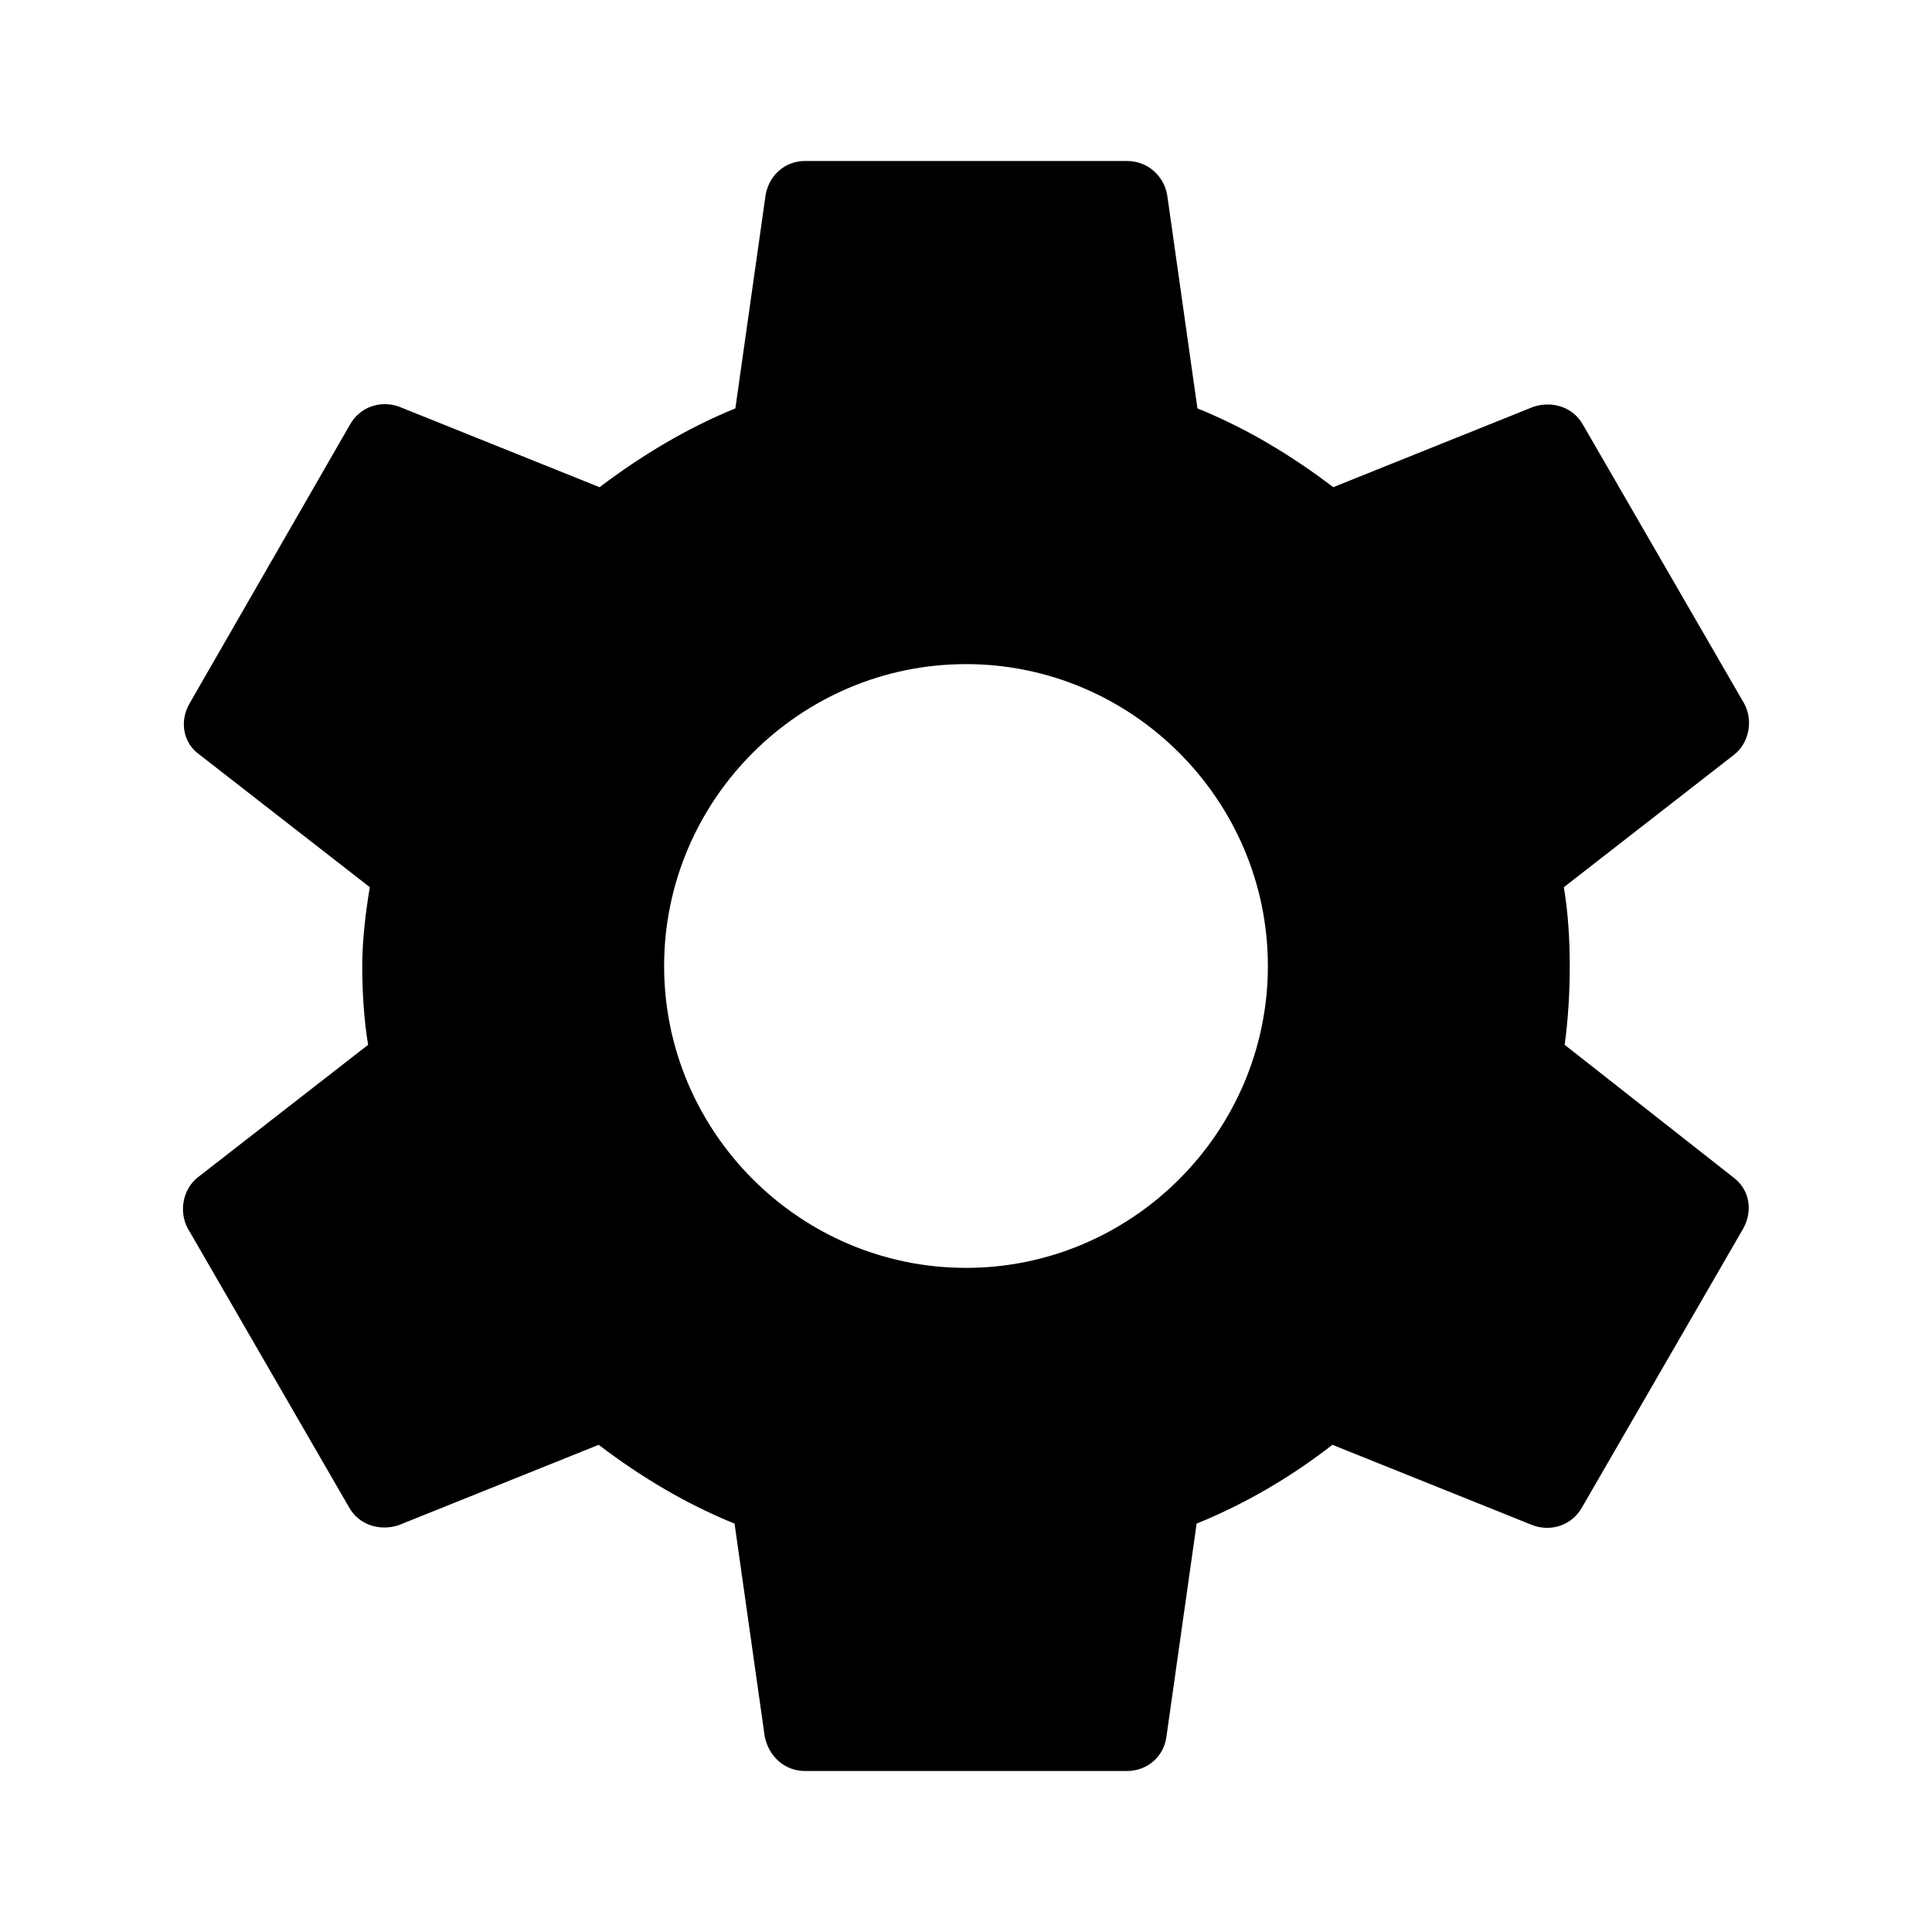 <?xml version="1.0" encoding="UTF-8" standalone="no"?><!DOCTYPE svg PUBLIC "-//W3C//DTD SVG 1.1//EN" "http://www.w3.org/Graphics/SVG/1.1/DTD/svg11.dtd"><svg width="100%" height="100%" viewBox="0 0 24 24" version="1.1" xmlns="http://www.w3.org/2000/svg" xmlns:xlink="http://www.w3.org/1999/xlink" xml:space="preserve" xmlns:serif="http://www.serif.com/" style="fill-rule:evenodd;clip-rule:evenodd;stroke-linejoin:round;stroke-miterlimit:2;"><rect id="Filled" x="0" y="0" width="24" height="24" style="fill:none;"/><g id="Filled1" serif:id="Filled"><g id="Context"><path id="settings" d="M19.437,12.979c0.042,-0.312 0.063,-0.635 0.063,-0.979c-0,-0.333 -0.021,-0.667 -0.073,-0.979l2.115,-1.646c0.187,-0.146 0.239,-0.427 0.125,-0.635l-2,-3.459c-0.125,-0.229 -0.386,-0.302 -0.615,-0.229l-2.49,1c-0.52,-0.396 -1.072,-0.729 -1.687,-0.979l-0.375,-2.646c-0.042,-0.25 -0.25,-0.427 -0.5,-0.427l-4,-0c-0.25,-0 -0.448,0.177 -0.49,0.427l-0.375,2.646c-0.614,0.25 -1.177,0.594 -1.687,0.979l-2.49,-1c-0.229,-0.083 -0.489,0 -0.614,0.229l-1.99,3.459c-0.125,0.218 -0.083,0.489 0.125,0.635l2.115,1.646c-0.052,0.312 -0.094,0.656 -0.094,0.979c-0,0.323 0.021,0.667 0.073,0.979l-2.115,1.646c-0.187,0.146 -0.239,0.427 -0.125,0.635l2,3.459c0.125,0.229 0.386,0.302 0.615,0.229l2.489,-1c0.521,0.396 1.073,0.729 1.688,0.979l0.375,2.646c0.052,0.25 0.25,0.427 0.5,0.427l4,0c0.25,0 0.458,-0.177 0.49,-0.427l0.375,-2.646c0.614,-0.25 1.177,-0.583 1.687,-0.979l2.49,1c0.229,0.083 0.489,-0 0.614,-0.229l2,-3.459c0.125,-0.229 0.073,-0.489 -0.125,-0.635l-2.094,-1.646Zm-7.437,2.771c-2.063,0 -3.75,-1.687 -3.75,-3.75c-0,-2.063 1.687,-3.75 3.75,-3.75c2.062,0 3.75,1.688 3.75,3.75c-0,2.063 -1.688,3.75 -3.75,3.75Z" style="fill-rule:nonzero;"/></g></g></svg>